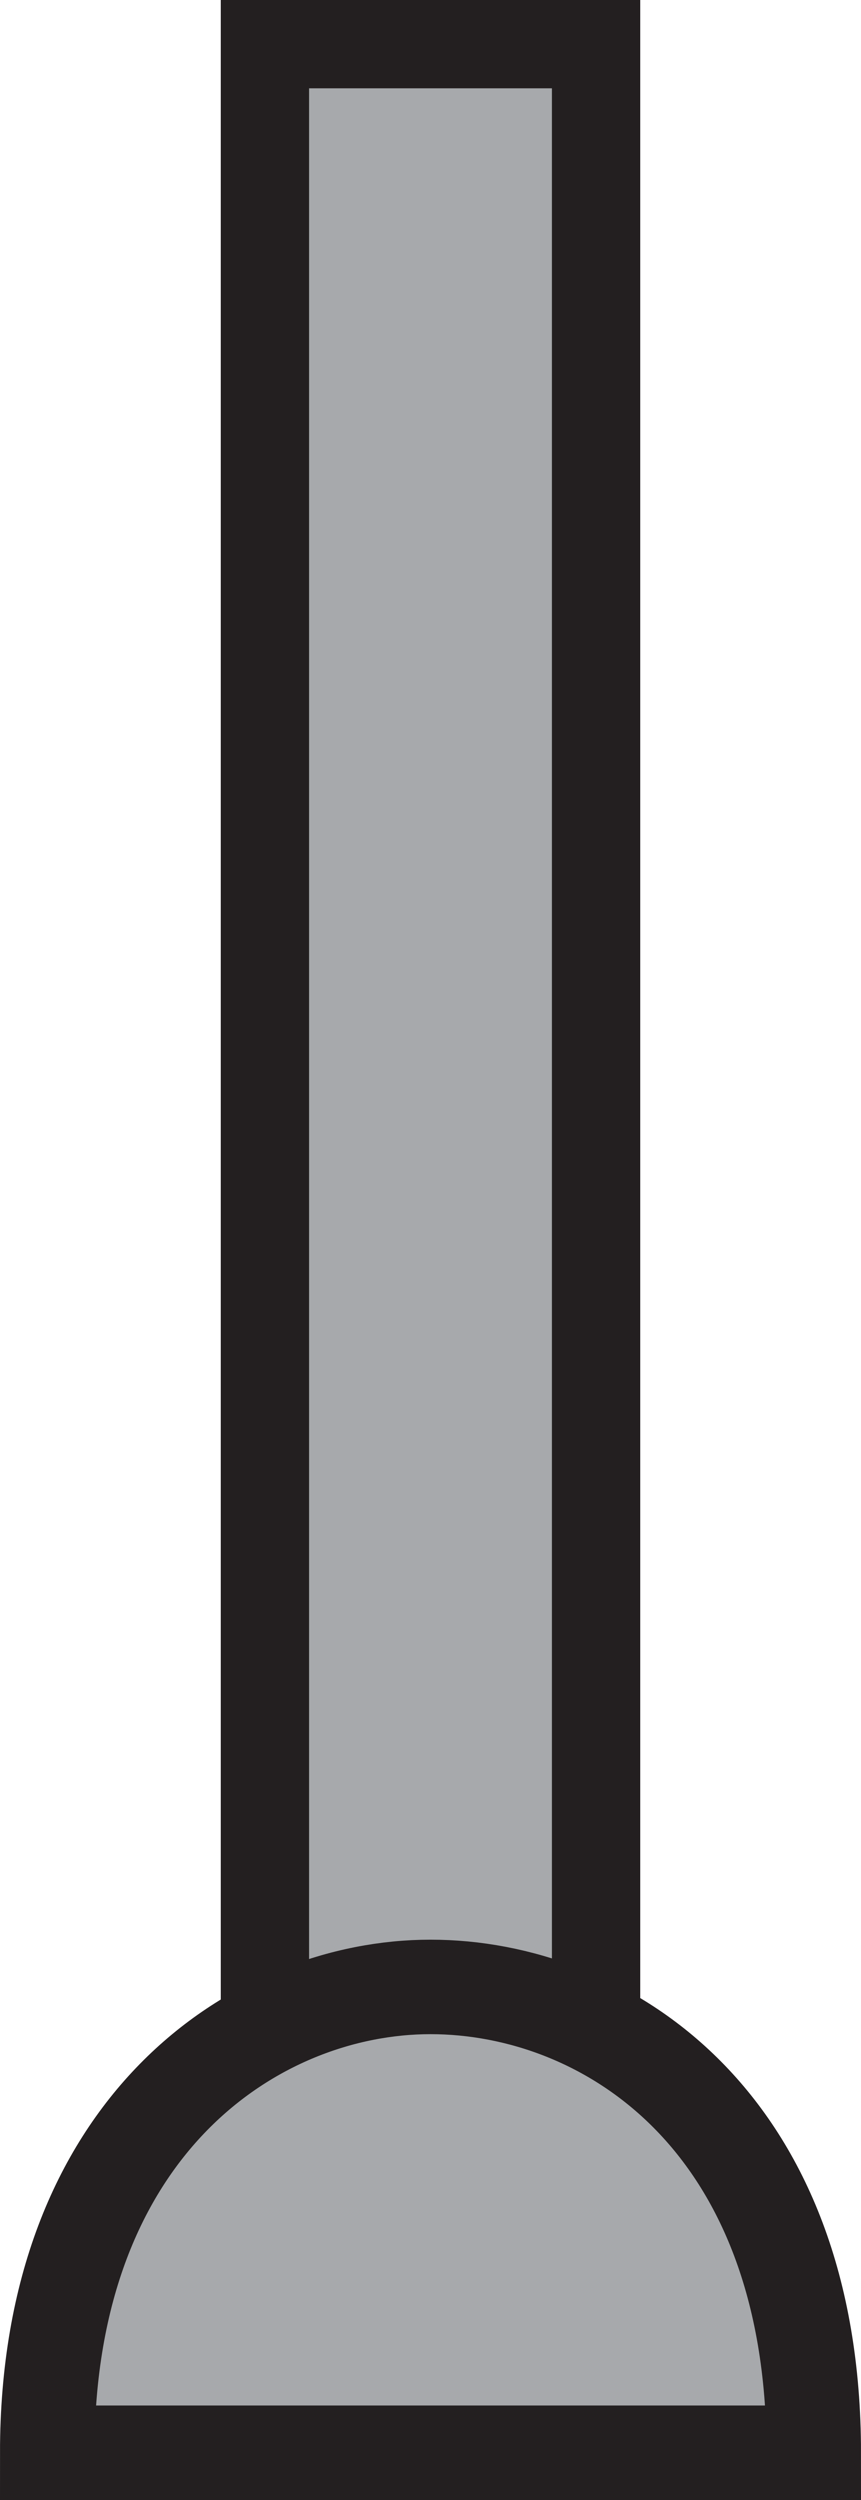 <svg xmlns="http://www.w3.org/2000/svg" viewBox="0 0 19.5 56.62"><defs><style>.cls-1,.cls-2{fill:#a7a9ac;stroke:#231f20;stroke-miterlimit:10;}.cls-1{stroke-width:2px;}.cls-2{stroke-width:2.14px;}</style></defs><g id="Layer_2" data-name="Layer 2"><g id="Layer_1-2" data-name="Layer 1"><rect class="cls-1" x="6" y="1" width="7.5" height="46.16"/><path class="cls-2" d="M1.07,55.55H18.43C18.43,48,13.7,45,9.75,45S1.07,48.14,1.07,55.55Z"/></g></g></svg>